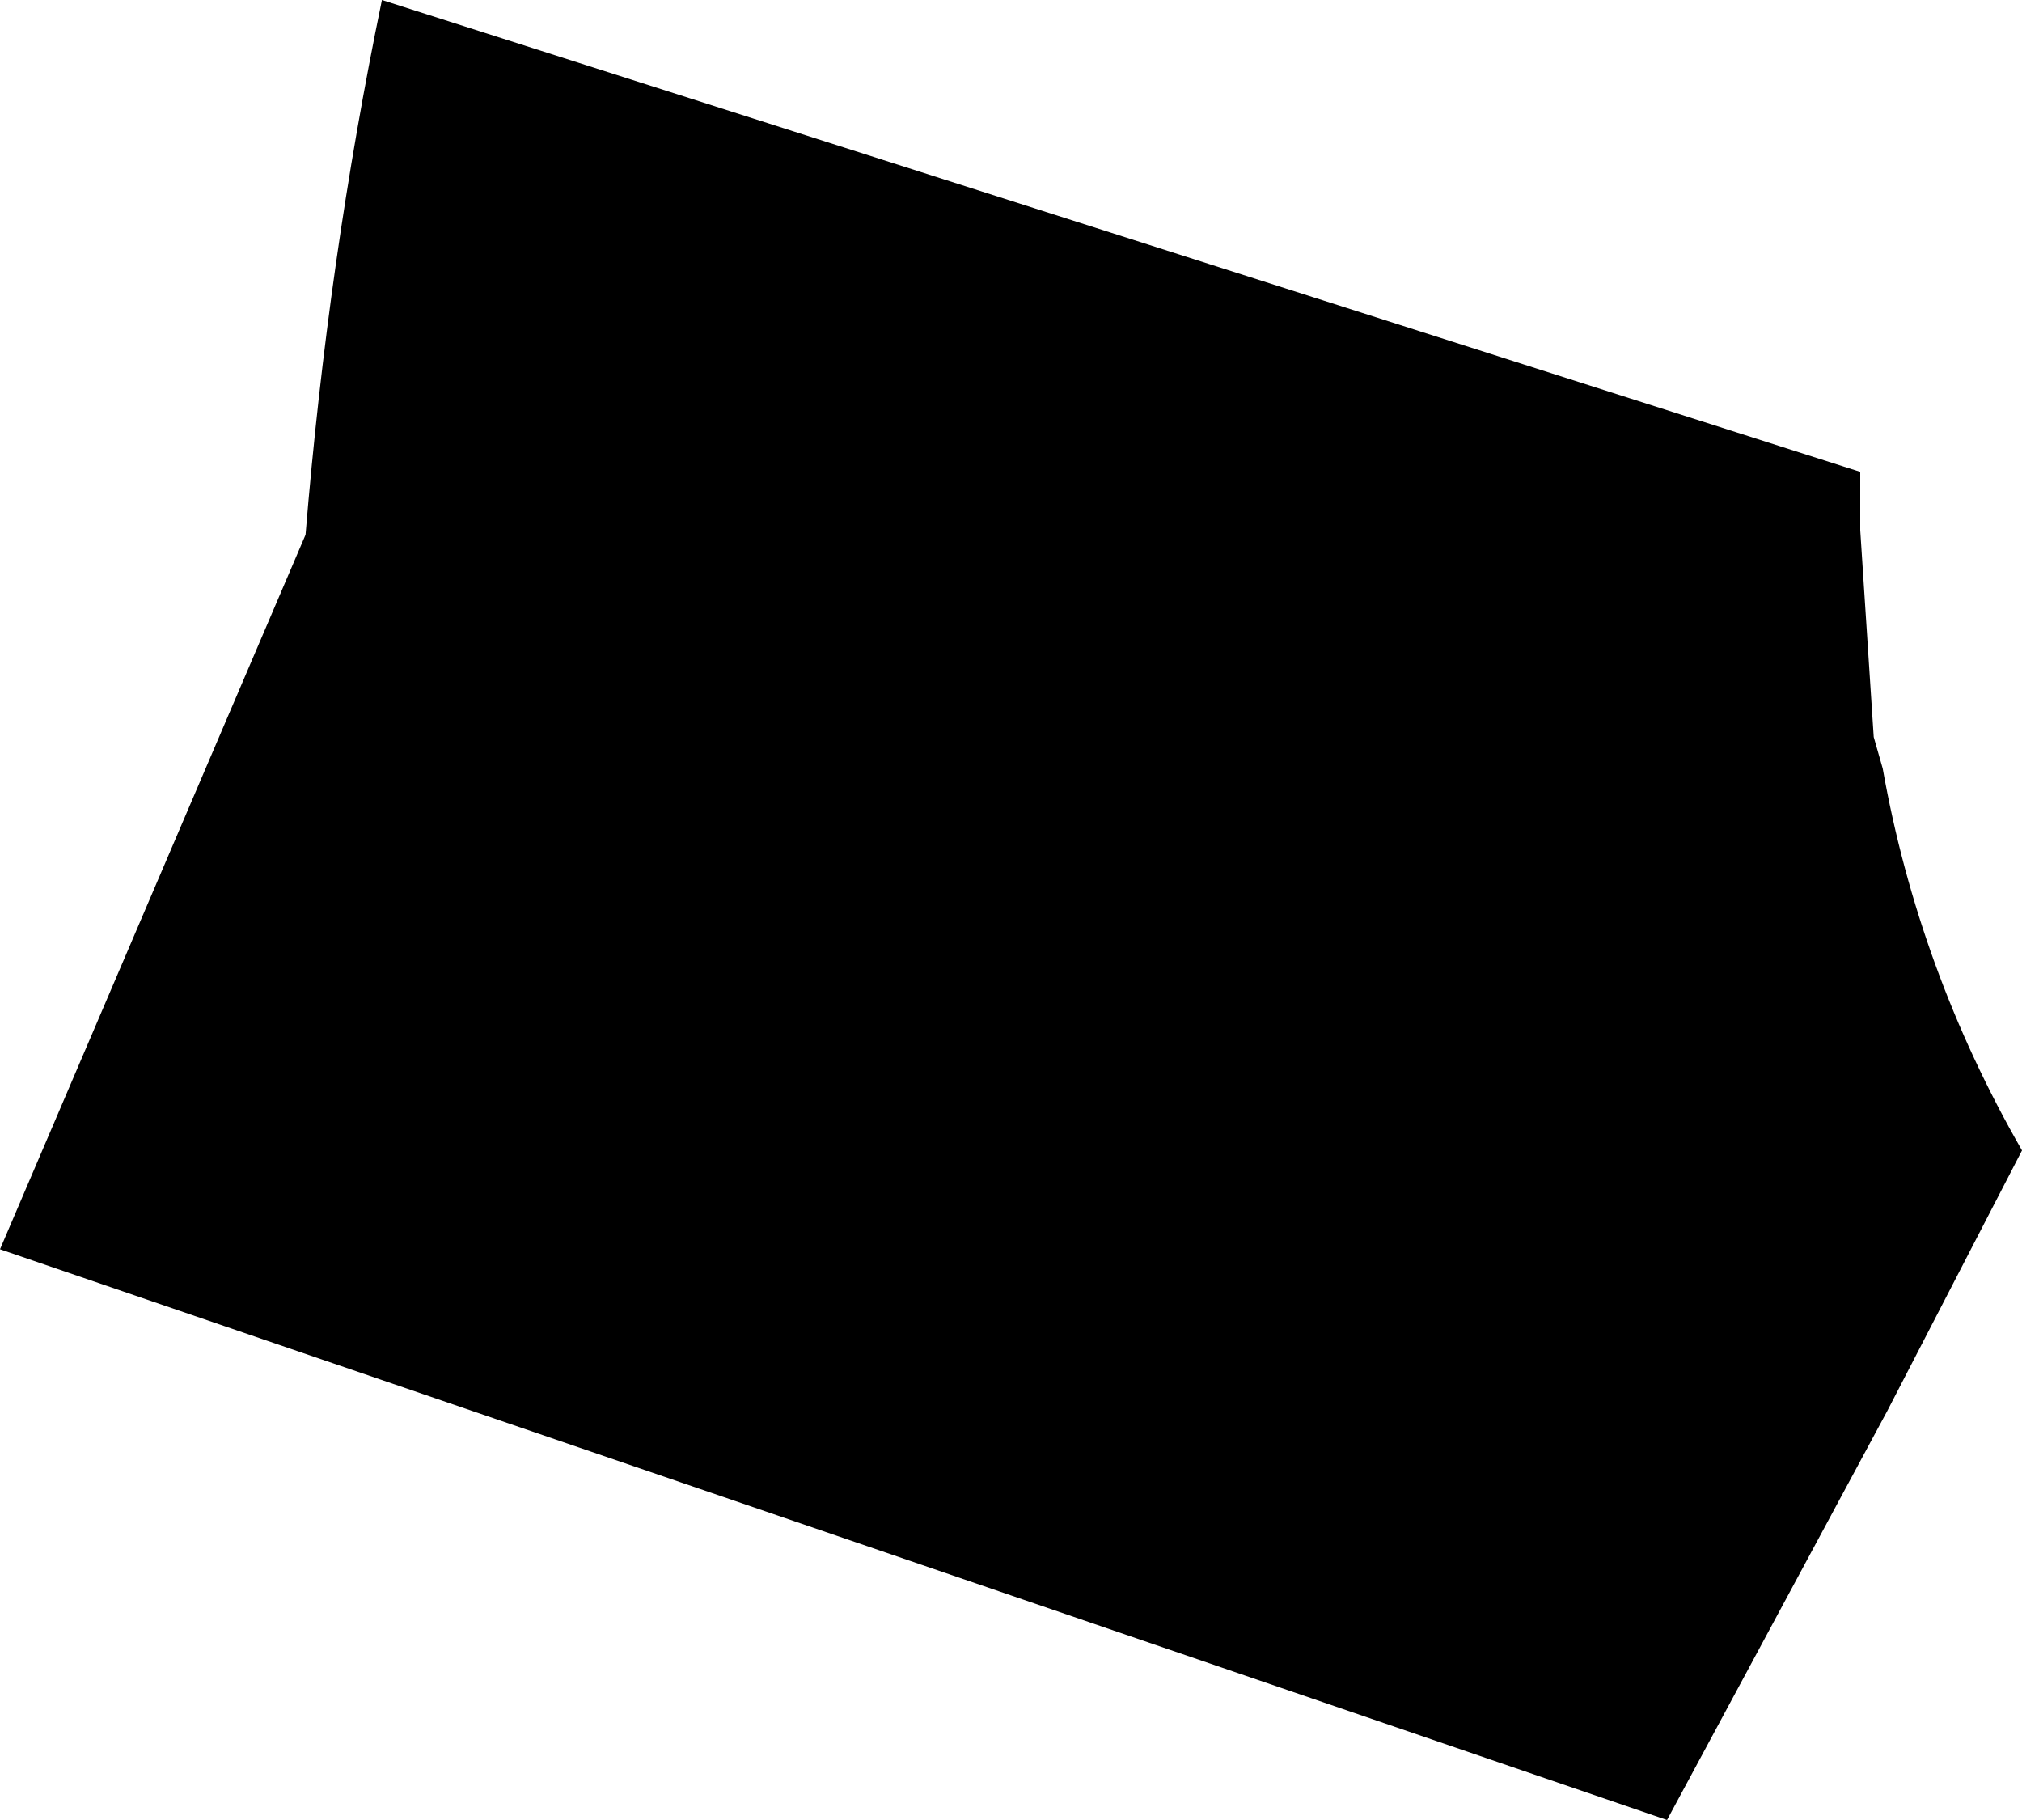 <?xml version="1.0" encoding="UTF-8" standalone="no"?>
<svg xmlns:xlink="http://www.w3.org/1999/xlink" height="20.25px" width="22.5px" xmlns="http://www.w3.org/2000/svg">
  <g transform="matrix(1.0, 0.0, 0.0, 1.0, -346.25, -255.55)">
    <path d="M350.5 255.55 L366.95 260.8 366.95 261.2 366.95 261.45 367.1 263.75 367.2 264.1 Q367.6 266.35 368.75 268.35 L367.25 271.25 364.8 275.8 346.25 269.45 349.65 261.5 Q349.9 258.45 350.5 255.55" fill="#000000" fill-rule="evenodd" stroke="none"/>
  </g>
</svg>
